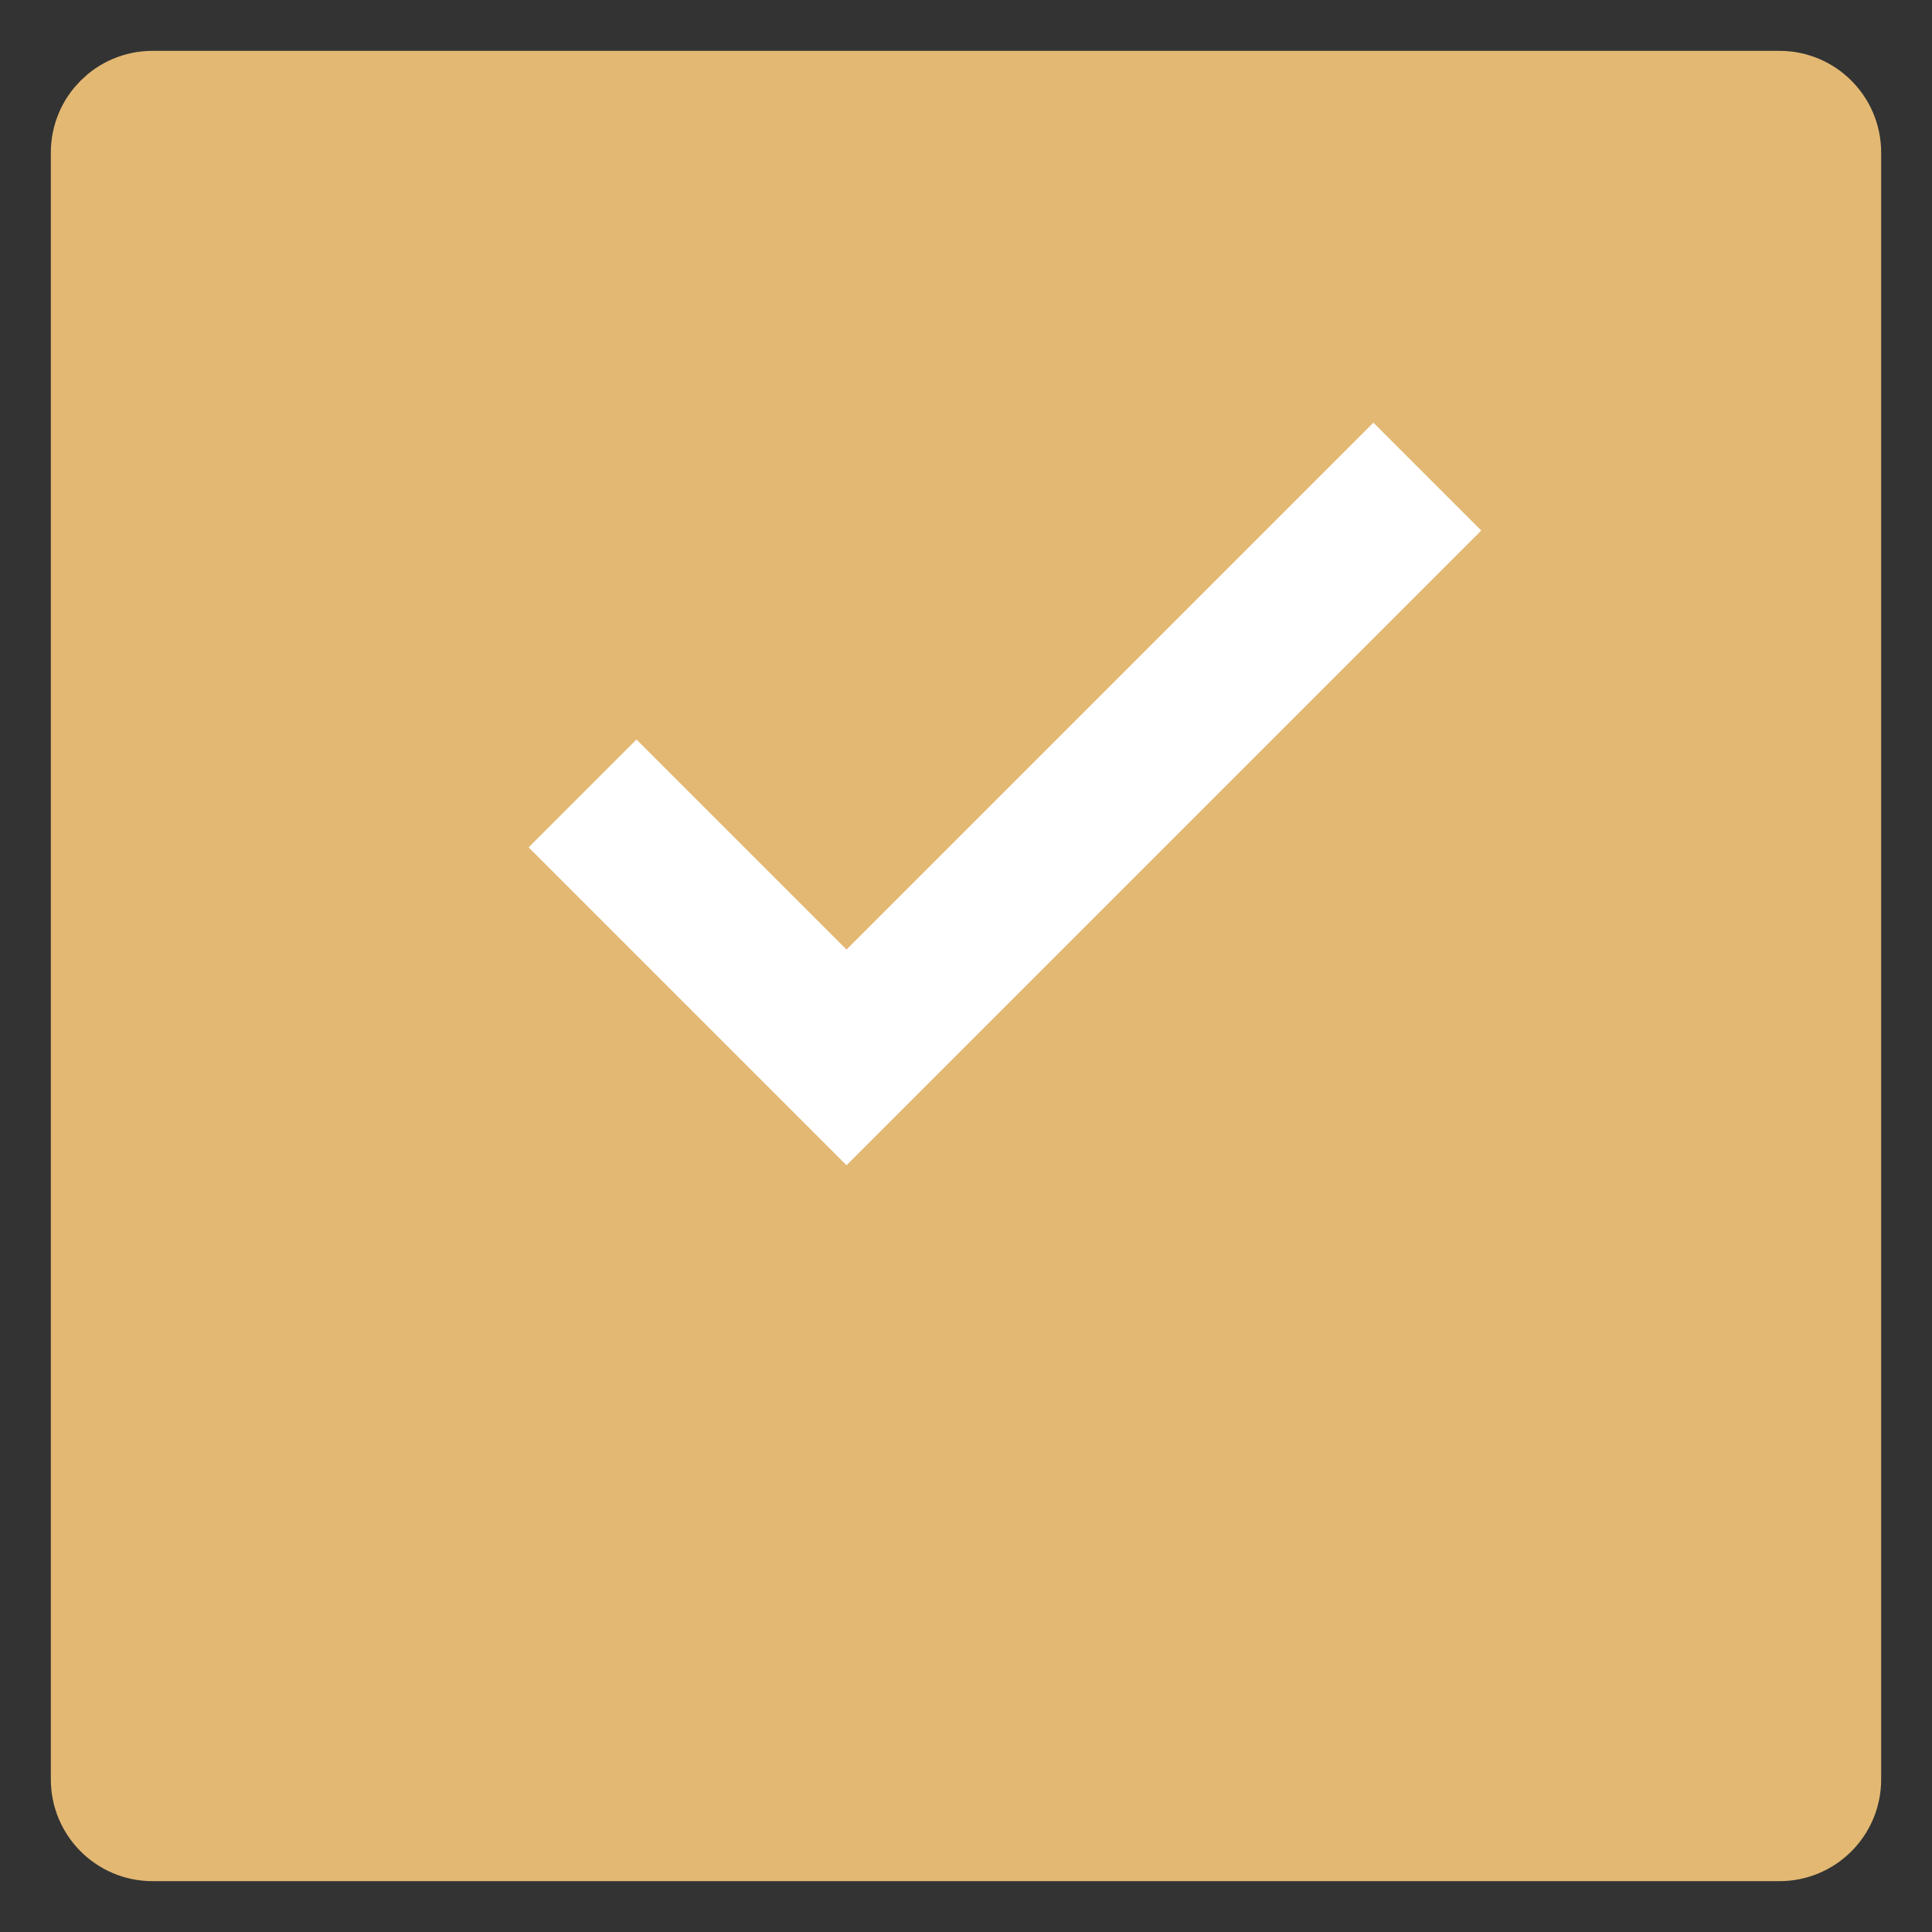 <svg width="19" height="19" viewBox="0 0 19 19" fill="none" xmlns="http://www.w3.org/2000/svg">
<rect x="0" y="0" width="19" height="19" fill="#333333" stroke="none"/>
<path d="M17.5 1H1.5C1.224 1 1 1.224 1 1.5V17.5C1 17.776 1.224 18 1.5 18H17.5C17.776 18 18 17.776 18 17.5V1.5C18 1.224 17.776 1 17.5 1Z" fill="#E3B873" stroke="#E3B873"/>
<path d="M14.037 4.687L8.325 10.399L5.729 7.803" stroke="white" stroke-width="1.5"/>
</svg>

